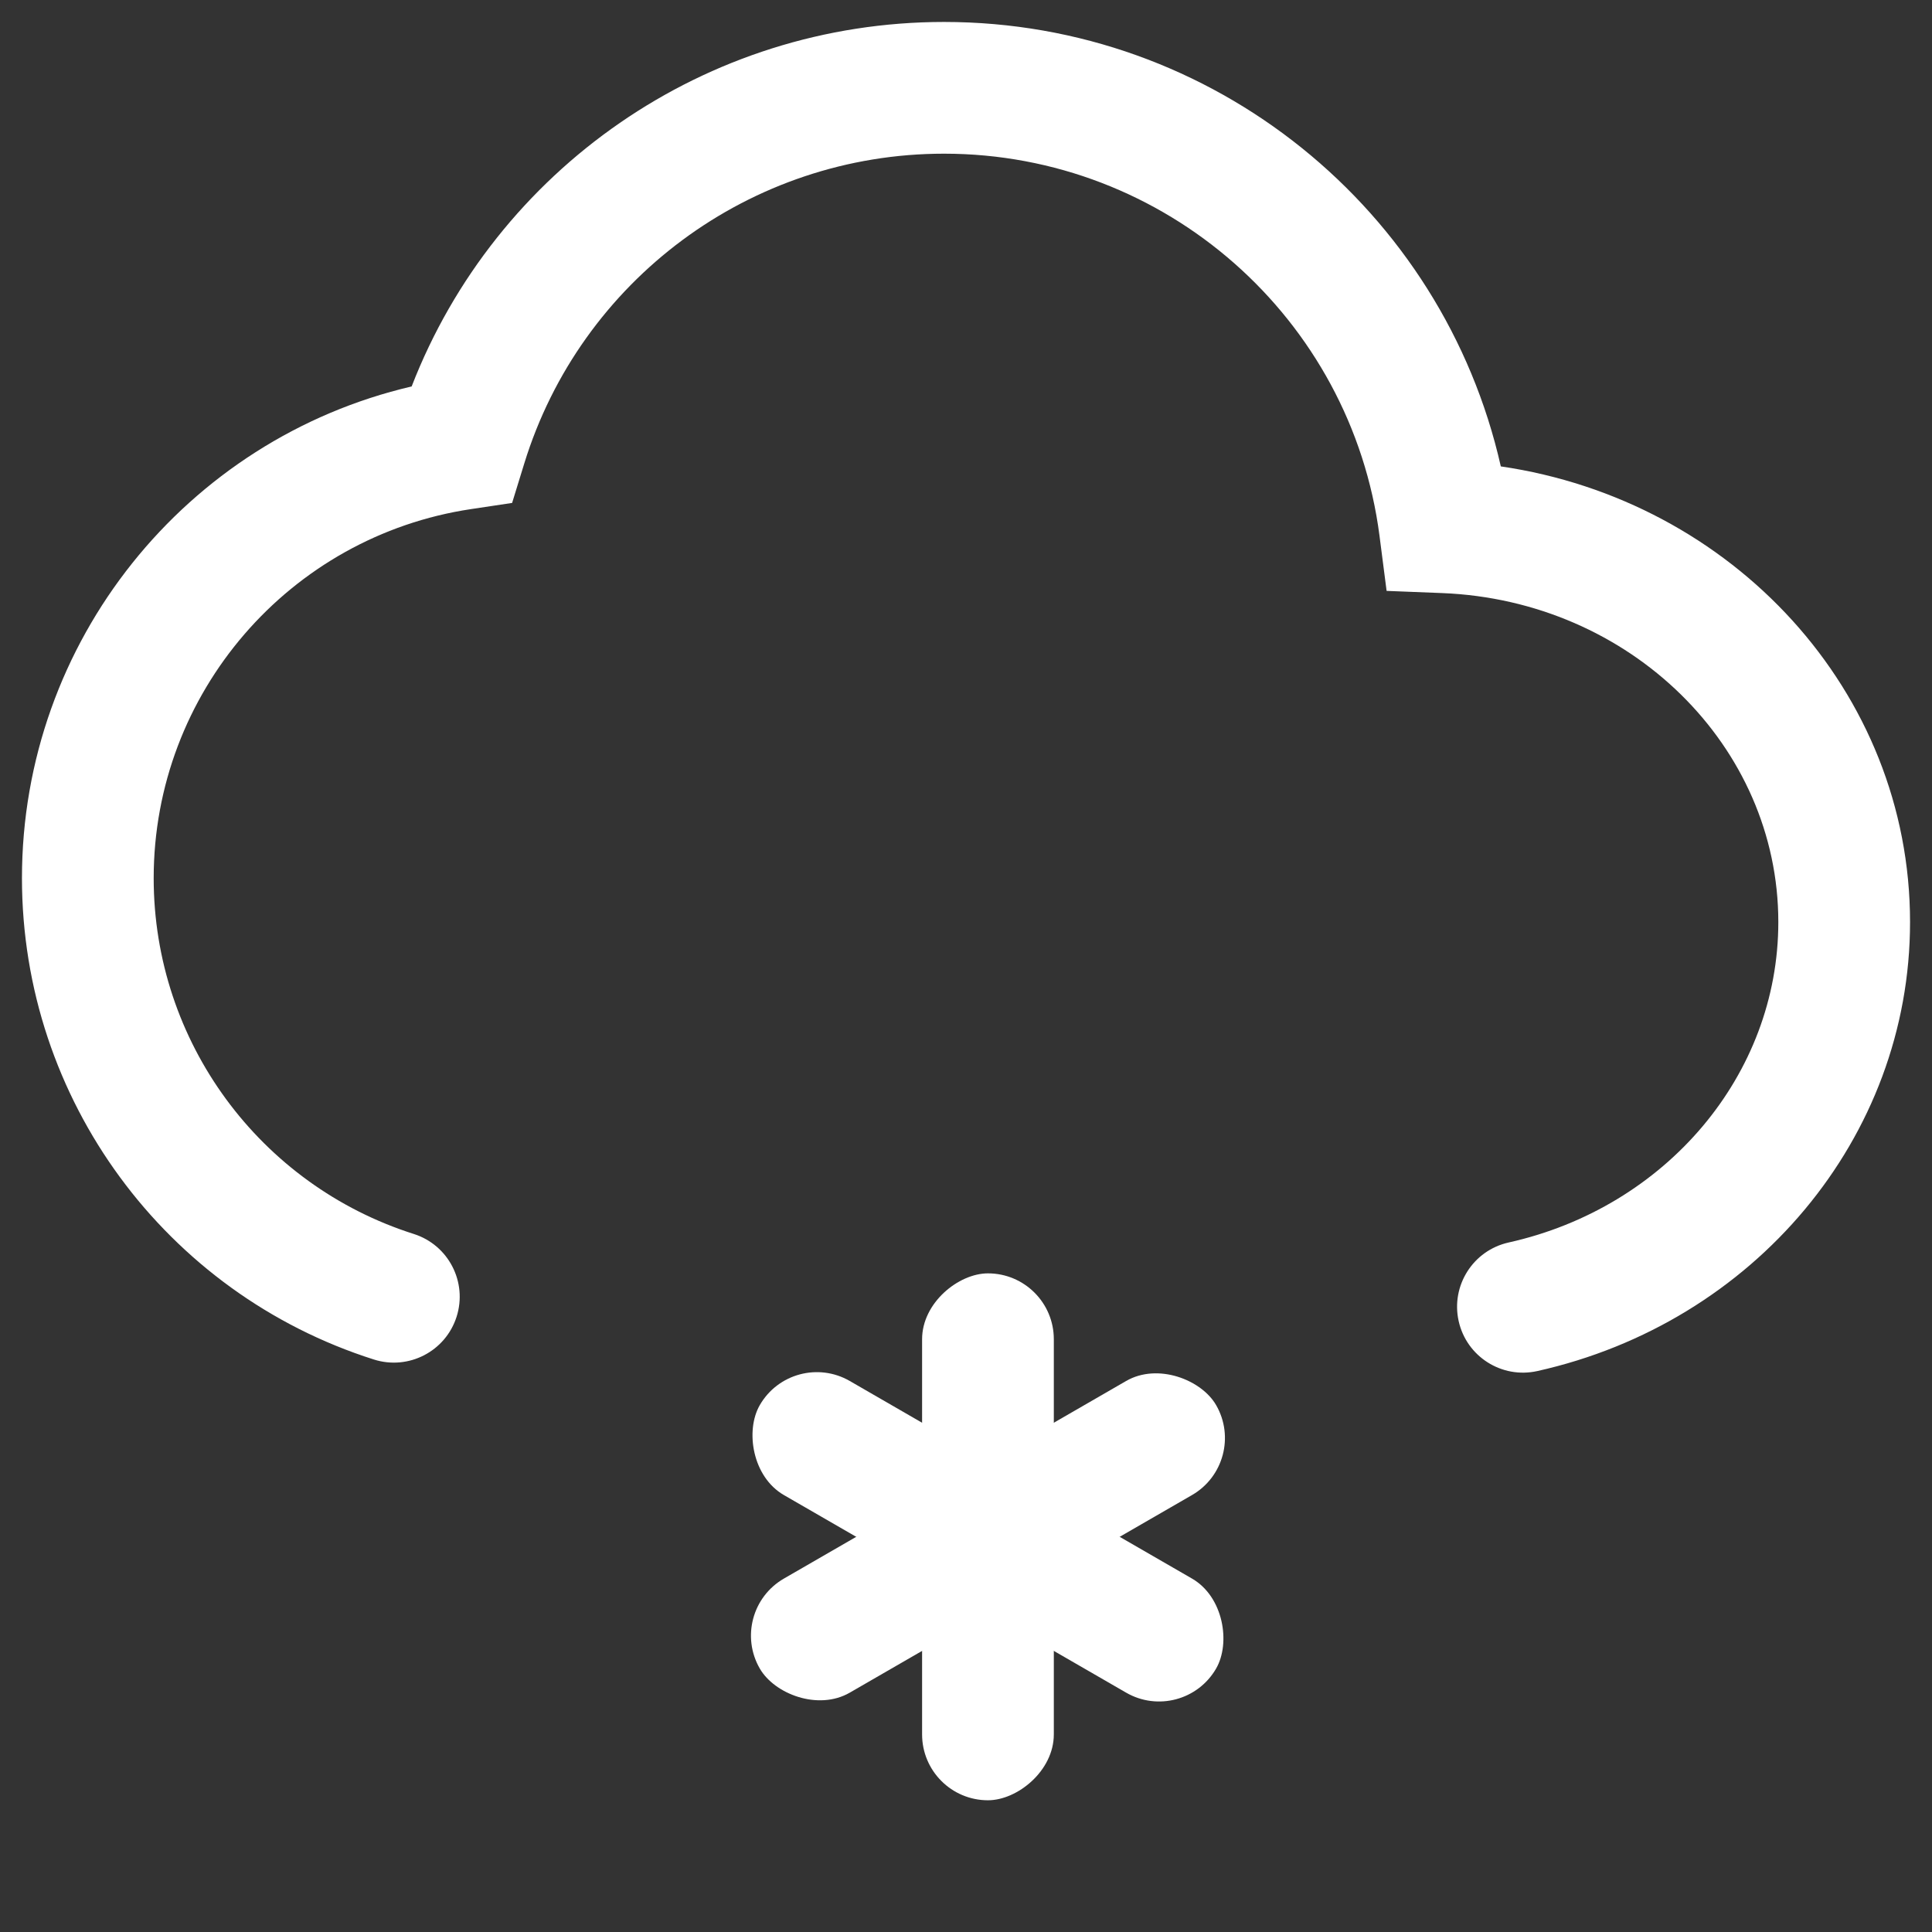 <?xml version="1.0" encoding="UTF-8"?>
<svg width="44px" height="44px" viewBox="0 0 44 44" version="1.1" xmlns="http://www.w3.org/2000/svg" xmlns:xlink="http://www.w3.org/1999/xlink">
    <rect x="0" y="0" width="44" height="44" fill="#333333" stroke="none"/>
    <!-- Generator: Sketch 61 (89581) - https://sketch.com -->
    <title>snow</title>
    <desc>Created with Sketch.</desc>
    <defs>
        <rect id="path-1" x="0" y="0" width="44" height="44"></rect>
    </defs>
    <g id="snow" stroke="none" stroke-width="1" fill="none" fill-rule="evenodd">
        <g id="Group-2">
            <g id="Combined-Shape">
                <mask id="mask-2" fill="white">
                    <use xlink:href="#path-1"></use>
                </mask>
                <g id="Mask" fill-rule="nonzero"></g>
                <g id="Group-6" mask="url(#mask-2)" fill="#FFFFFF" fill-rule="nonzero">
                    <g transform="translate(16, 29)" id="Rectangle-12">
                        <rect transform="translate(6.5, 6) rotate(90) translate(-6.5, -6) " x="0.5" y="4.5" width="12" height="3" rx="1.5"></rect>
                        <rect transform="translate(6.5, 6) rotate(30) translate(-6.5, -6) " x="0.5" y="4.5" width="12" height="3" rx="1.5"></rect>
                        <rect transform="translate(6.5, 6) rotate(150) translate(-6.5, -6) " x="0.5" y="4.5" width="12" height="3" rx="1.5"></rect>
                    </g>
                </g>
                <path d="M43.5,21 C43.5,25.919 39.937,30.127 35.011,31.225 C34.202,31.405 33.4,30.896 33.22,30.087 C33.04,29.279 33.549,28.477 34.358,28.297 C37.944,27.498 40.5,24.479 40.5,21 C40.5,16.996 37.132,13.677 32.845,13.507 L31.579,13.457 L31.417,12.201 C30.775,7.25 26.54,3.5 21.5,3.5 C17.08,3.5 13.222,6.393 11.941,10.552 L11.663,11.454 L10.73,11.594 C6.598,12.212 3.5,15.778 3.5,20 C3.5,23.73 5.924,26.991 9.424,28.103 C10.213,28.354 10.65,29.197 10.399,29.987 C10.148,30.776 9.305,31.213 8.515,30.962 C3.779,29.458 0.5,25.046 0.5,20 C0.5,14.602 4.242,9.998 9.375,8.801 C11.288,3.862 16.067,0.5 21.5,0.5 C27.641,0.5 32.862,4.781 34.18,10.622 C39.459,11.394 43.5,15.745 43.5,21 Z" fill="#FFFFFF" fill-rule="nonzero" mask="url(#mask-2)"></path>
            </g>
        </g>
    </g>
</svg>